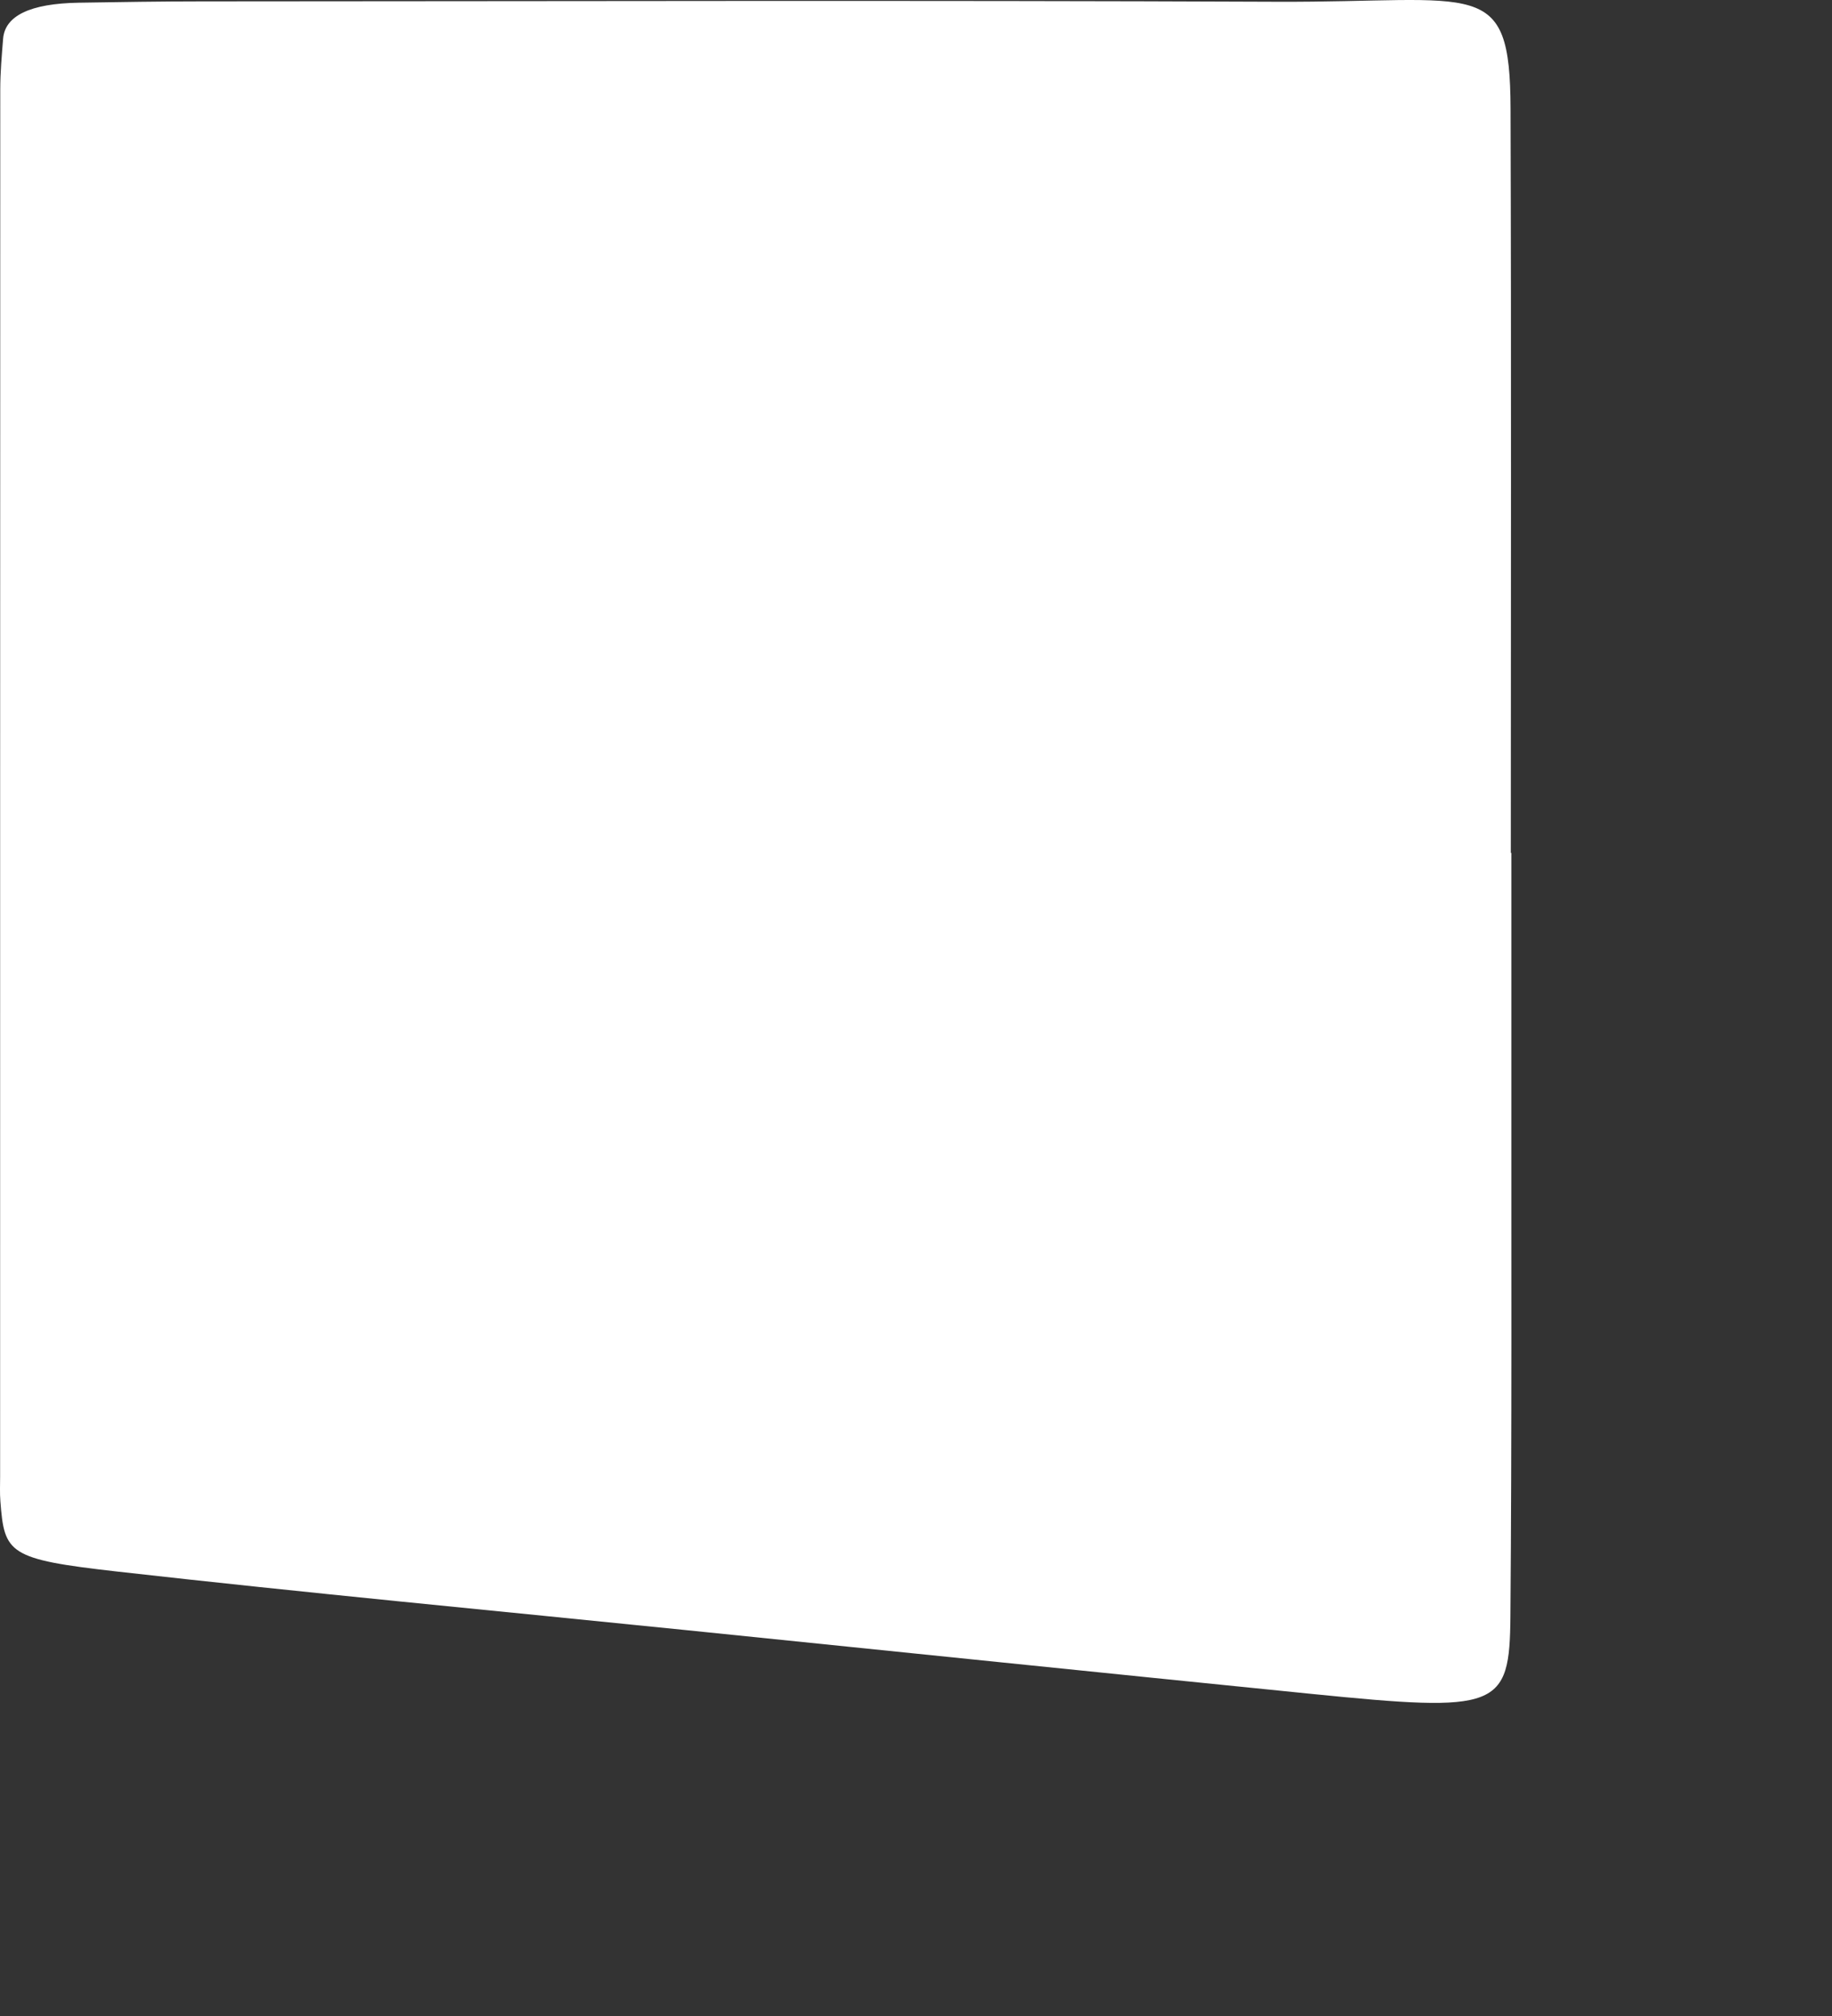 <svg width="480" height="528" viewBox="0 0 480 528" fill="none" xmlns="http://www.w3.org/2000/svg">
<rect x="0" y="0" width="480" height="528" fill="#333333" stroke="none"/>
<path d="M395.99 280.027V223.38H395.847C395.847 158.414 395.99 93.465 395.775 28.499C395.668 -6.443 387.498 0.676 334.445 0.459C240.575 0.059 146.669 0.326 52.764 0.359C42.06 0.359 31.393 0.542 20.689 0.709C7.774 0.909 1.317 4.193 0.817 10.111C0.46 14.562 0.068 18.997 0.068 23.431C0.032 144.477 0.032 265.523 0.032 386.57C0.032 388.787 -0.076 391.004 0.103 393.221C1.138 406.874 2.172 408.375 30.679 411.592C80.201 417.194 130.222 421.895 180.029 426.963C234.474 432.514 288.919 438.132 343.4 443.617C392.672 448.568 395.561 447.568 395.74 423.278C396.132 375.517 395.954 327.772 395.99 280.027Z" fill="white"/>
</svg>
